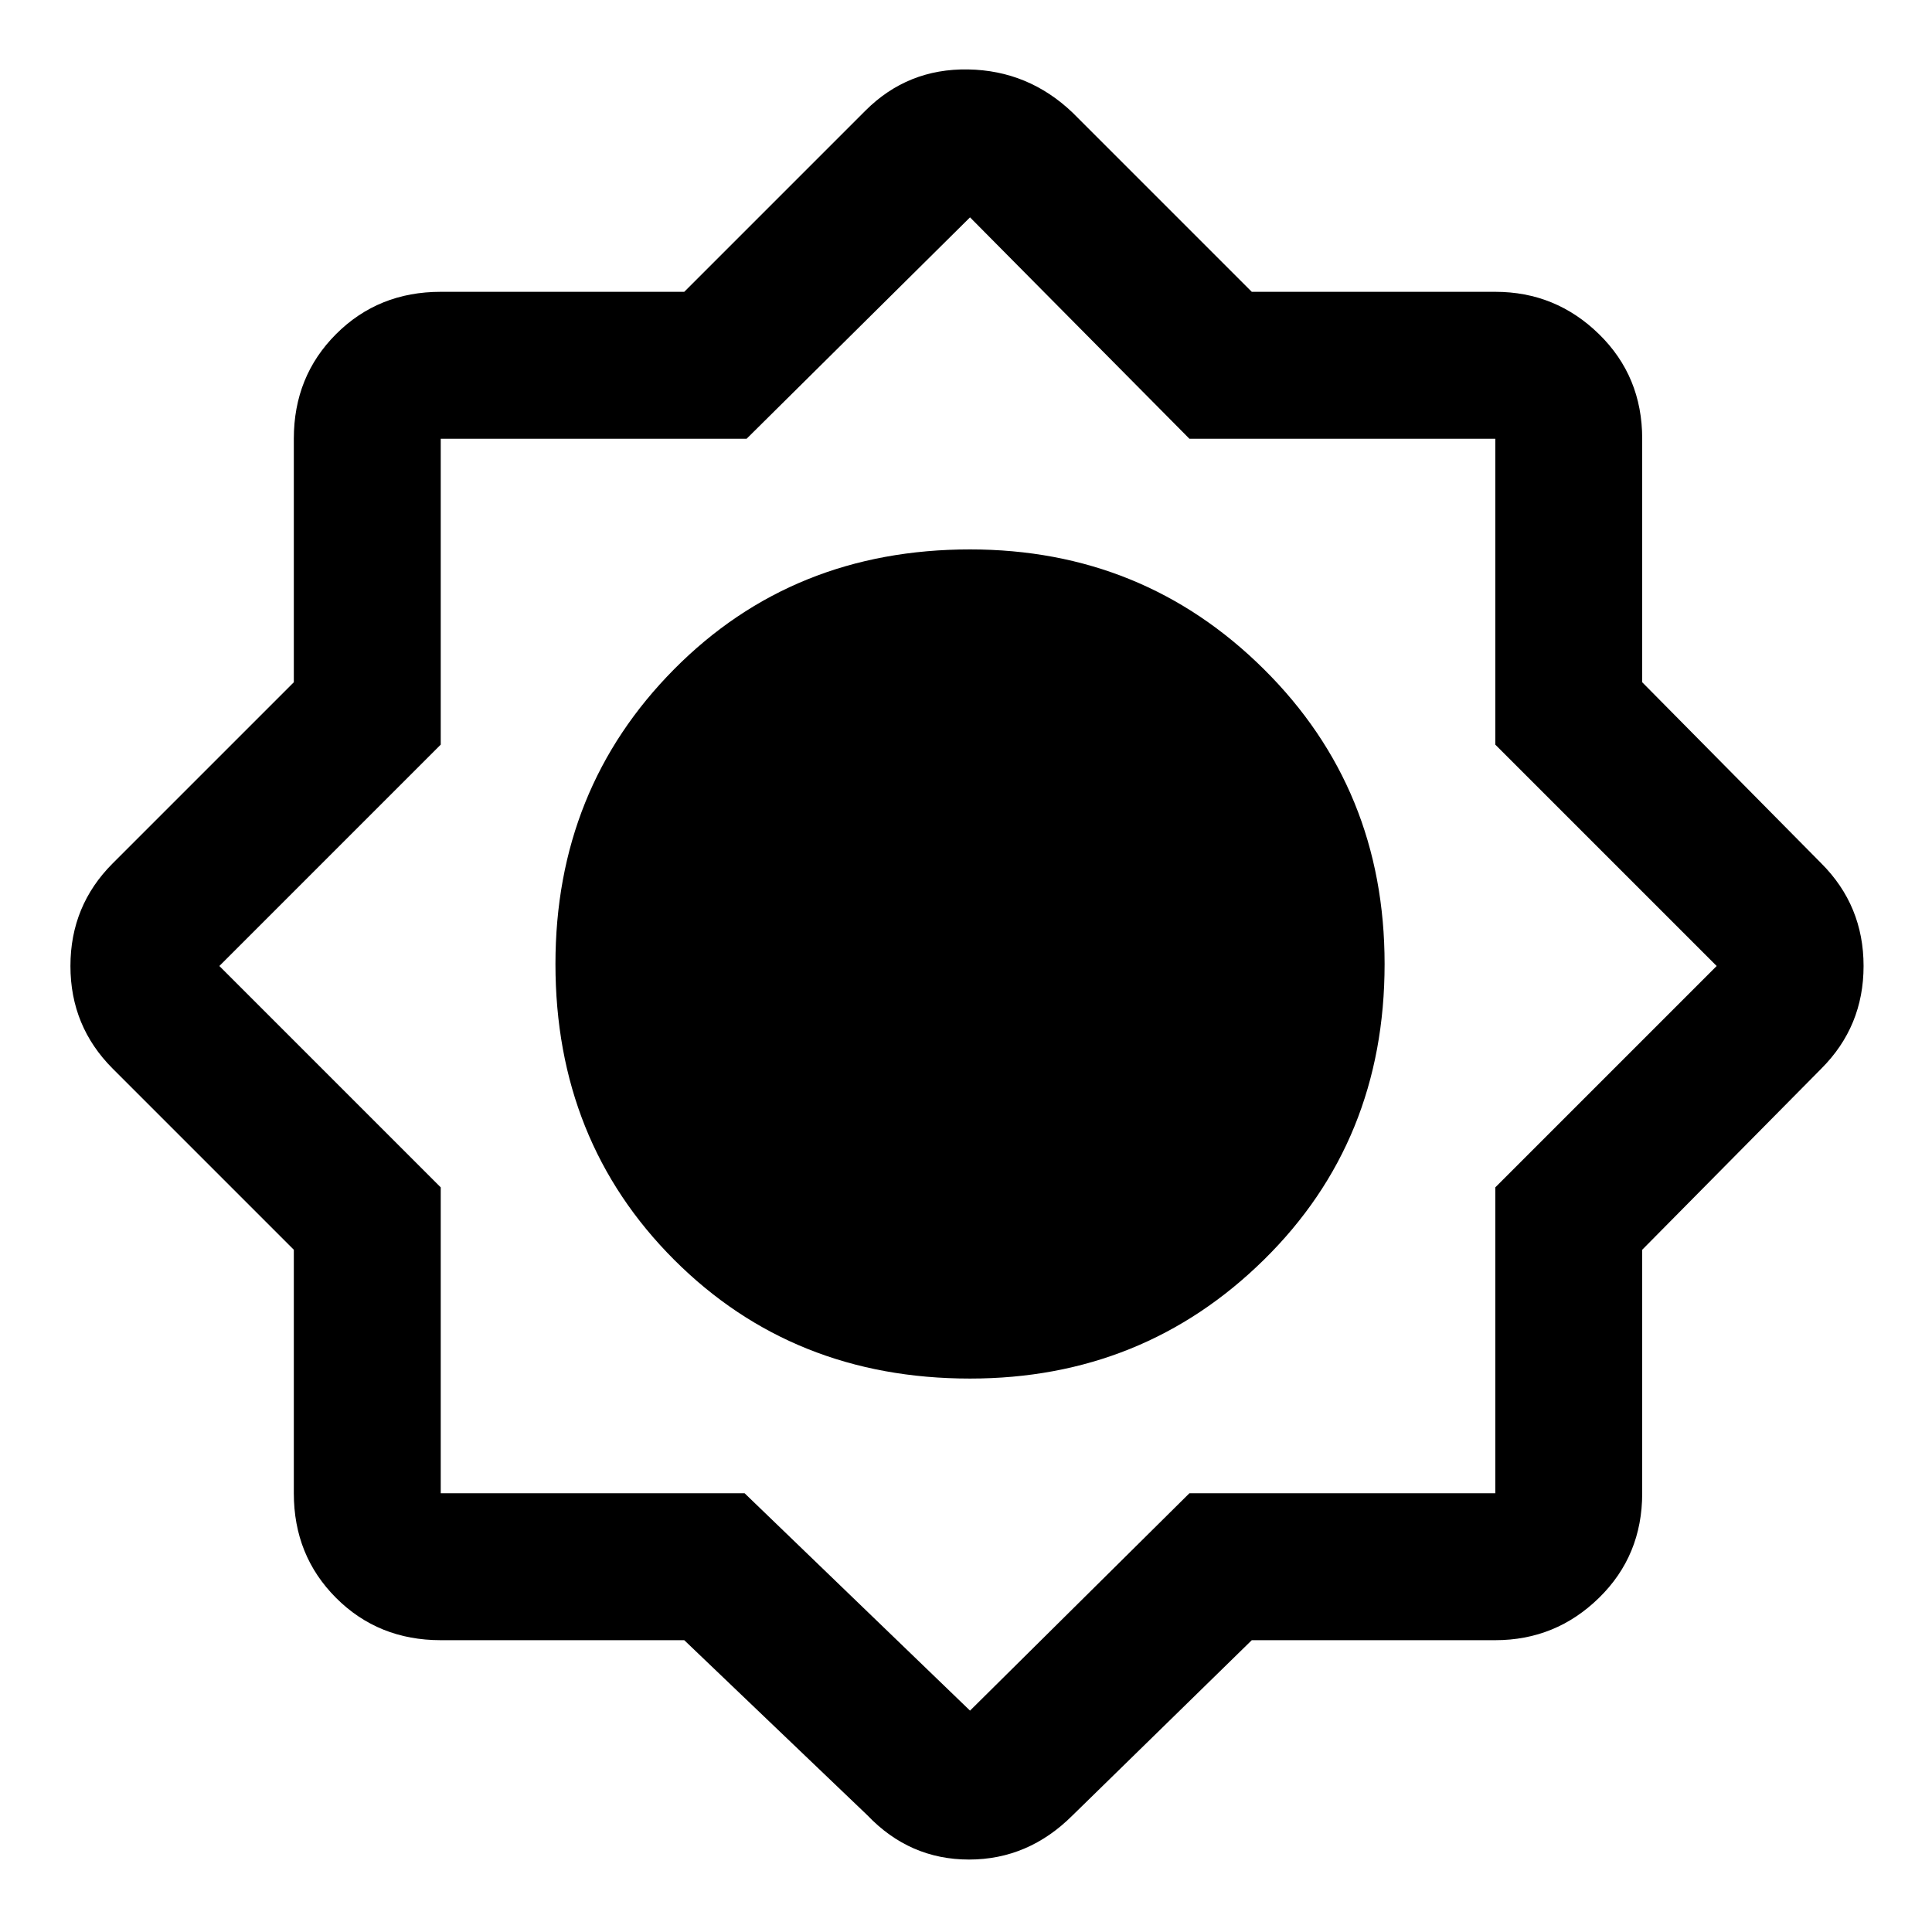 <svg xmlns="http://www.w3.org/2000/svg" height="48" width="48"><path d="M17 40.75H10.95Q9.4 40.75 8.35 39.7Q7.3 38.65 7.3 37.1V31.05L2.8 26.55Q1.75 25.5 1.75 24Q1.75 22.5 2.8 21.45L7.3 16.95V10.9Q7.3 9.35 8.35 8.3Q9.4 7.25 10.95 7.25H17L21.5 2.75Q22.55 1.7 24.05 1.725Q25.55 1.75 26.65 2.8L31.1 7.25H37.15Q38.65 7.25 39.725 8.3Q40.8 9.35 40.8 10.9V16.95L45.25 21.45Q46.3 22.5 46.3 24Q46.3 25.5 45.25 26.55L40.8 31.05V37.1Q40.8 38.65 39.725 39.7Q38.65 40.75 37.15 40.75H31.1L26.65 45.1Q25.55 46.2 24.075 46.2Q22.6 46.2 21.55 45.1ZM24.1 34.25Q19.7 34.25 16.75 31.3Q13.8 28.35 13.8 23.95Q13.8 19.6 16.75 16.625Q19.7 13.65 24.1 13.65Q28.4 13.65 31.4 16.625Q34.4 19.6 34.4 23.95Q34.4 28.35 31.4 31.3Q28.4 34.25 24.1 34.25ZM24.1 42.5 29.55 37.1H37.15V29.5L42.65 24L37.15 18.5V10.9H29.55L24.1 5.4L18.55 10.9H10.95V18.5L5.45 24L10.95 29.5V37.1H18.5Z"/></svg>